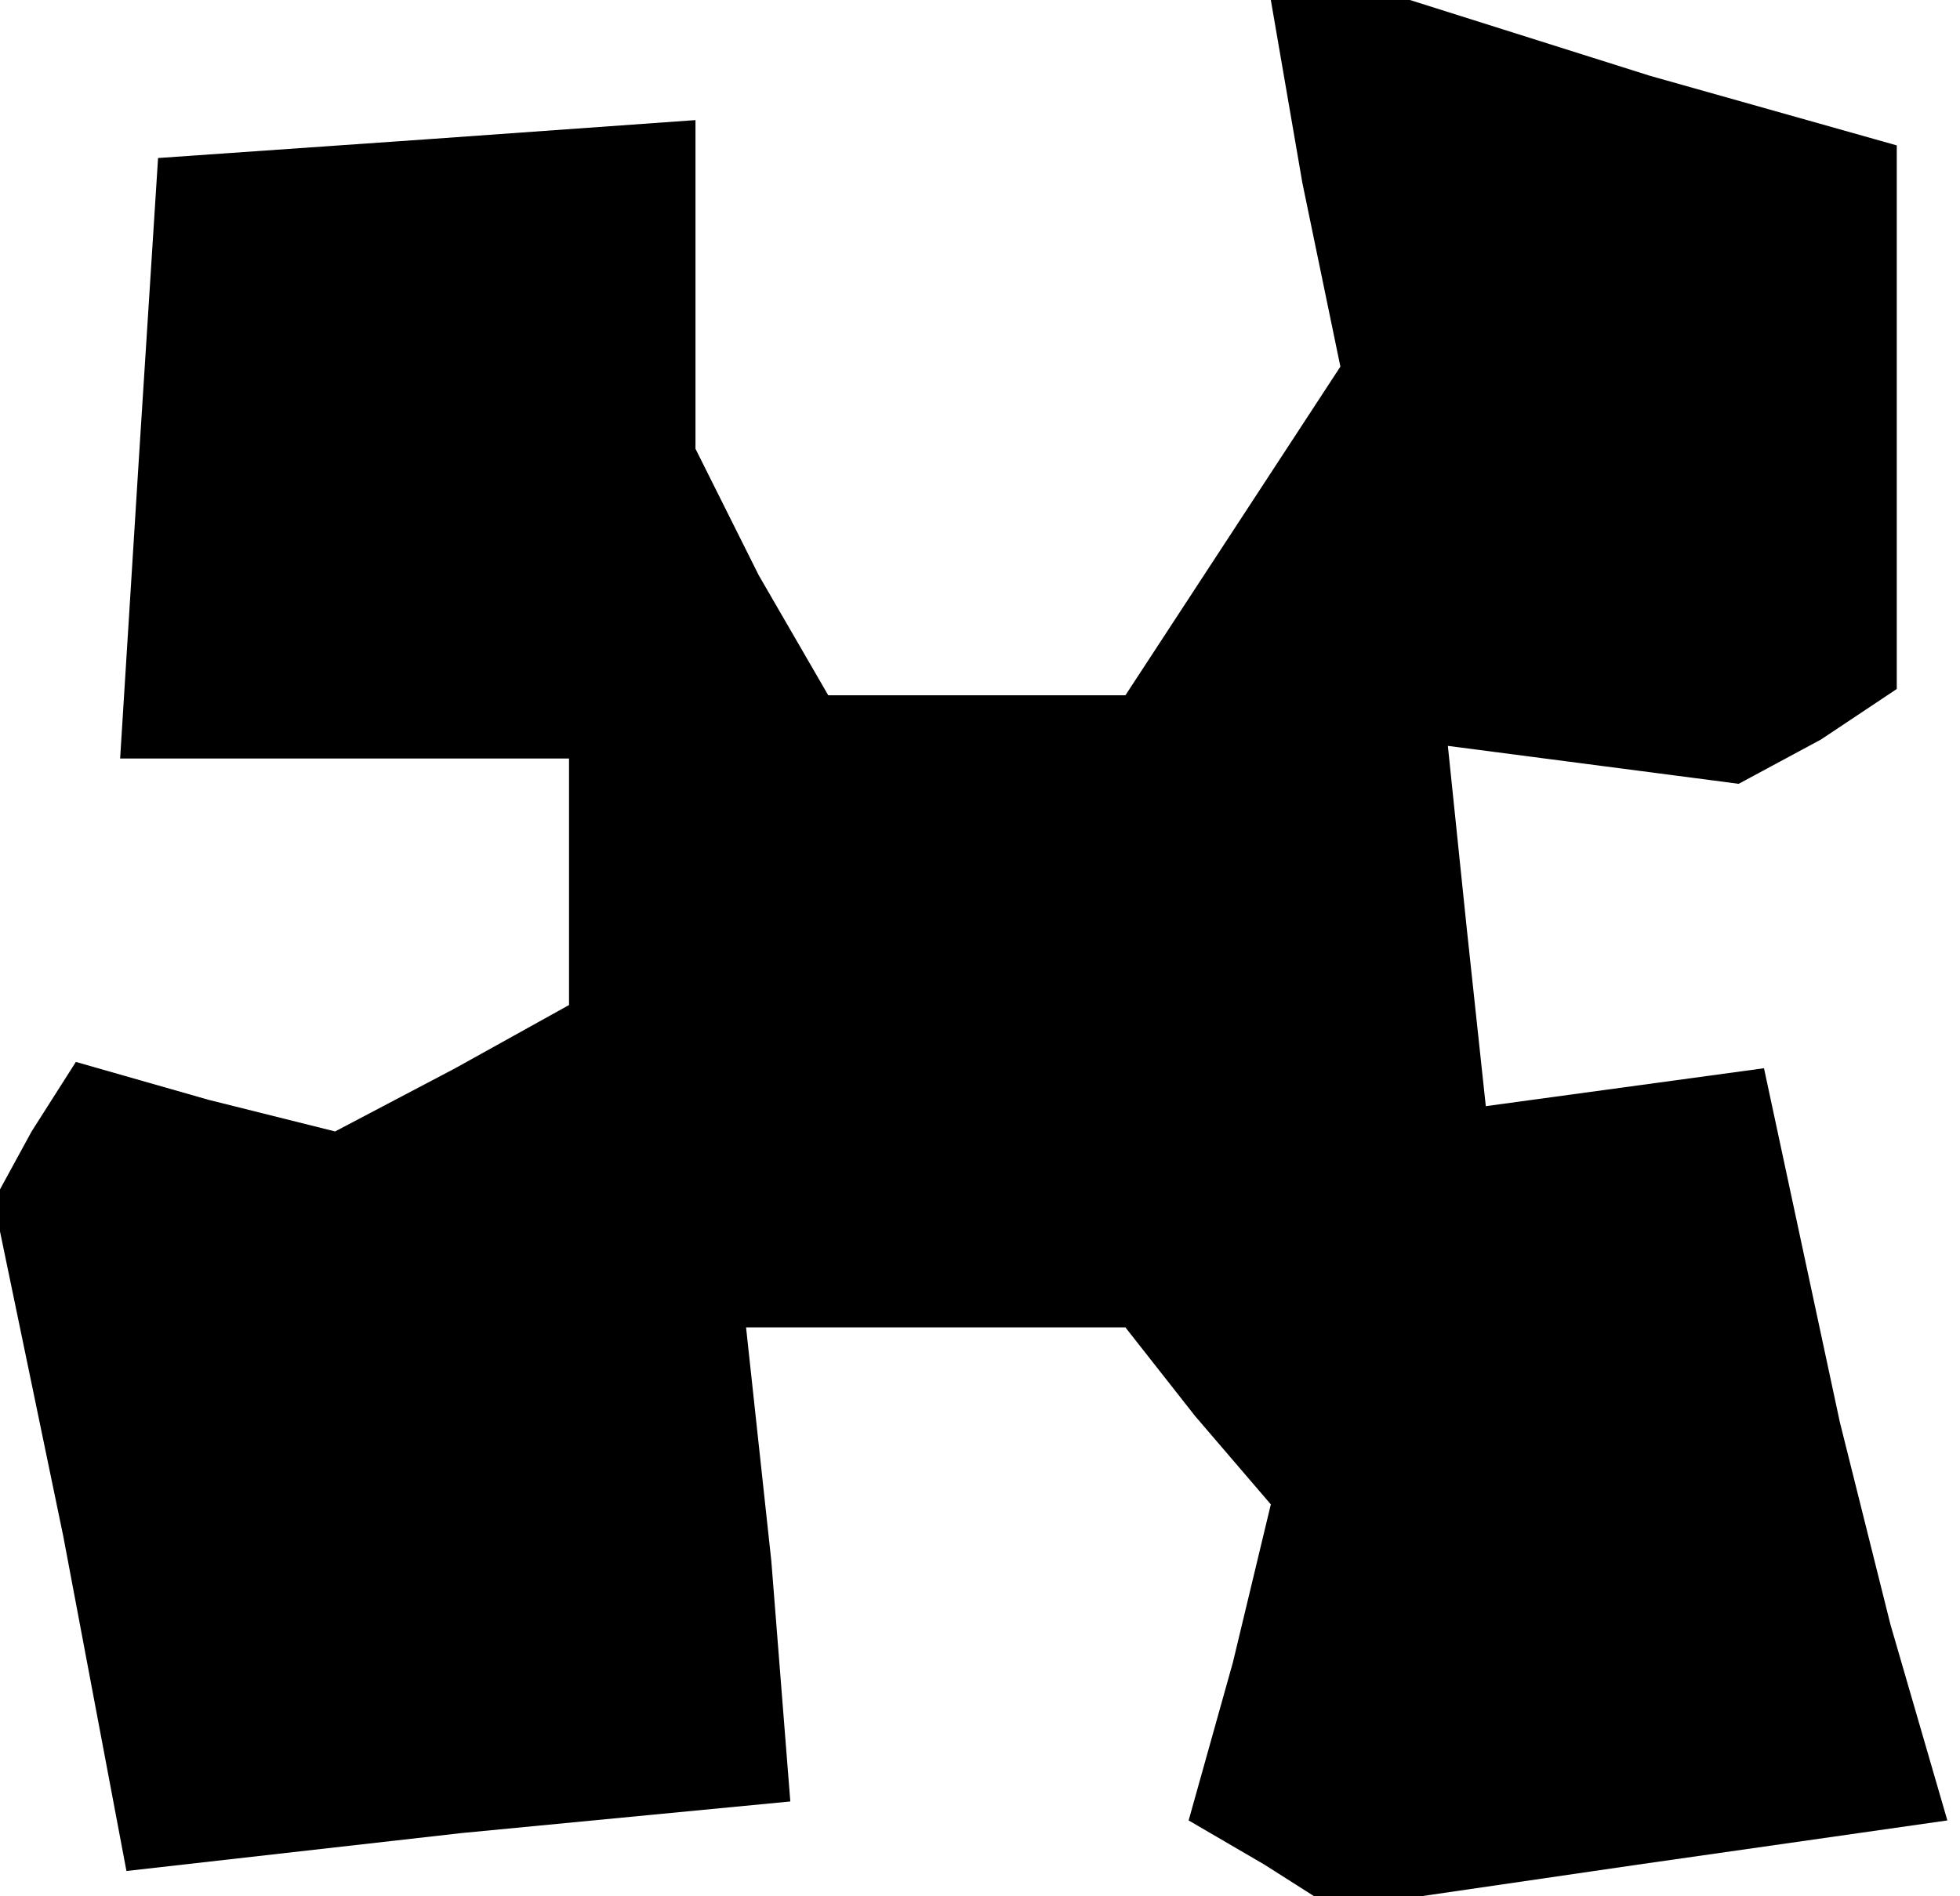 <?xml version="1.0" standalone="no"?>
<!DOCTYPE svg PUBLIC "-//W3C//DTD SVG 20010904//EN"
 "http://www.w3.org/TR/2001/REC-SVG-20010904/DTD/svg10.dtd">
<svg version="1.0" xmlns="http://www.w3.org/2000/svg"
 width="31pt" height="30pt" viewBox="0 0 31 30"
 preserveAspectRatio="xMidYMid meet">
<g transform="translate(0,30) scale(0.1,-0.1)"
fill="#000000" stroke="none">
<path d="M206 271 l6 -29 -17 -26 -17 -26 -24 0 -23 0 -11 19 -10 20 0 26 0
26 -42 -3 -43 -3 -3 -47 -3 -48 35 0 36 0 0 -20 0 -19 -18 -10 -19 -10 -20 5
-21 6 -7 -11 -6 -11 11 -53 10 -53 53 6 52 5 -3 38 -4 37 30 0 30 0 11 -14 12
-14 -6 -25 -7 -25 12 -7 11 -7 48 7 49 7 -9 31 -8 32 -6 28 -6 28 -22 -3 -22
-3 -3 28 -3 29 23 -3 23 -3 13 7 12 8 0 43 0 43 -39 11 -38 12 -11 0 -11 0 5
-29z"/>
</g>
</svg>
